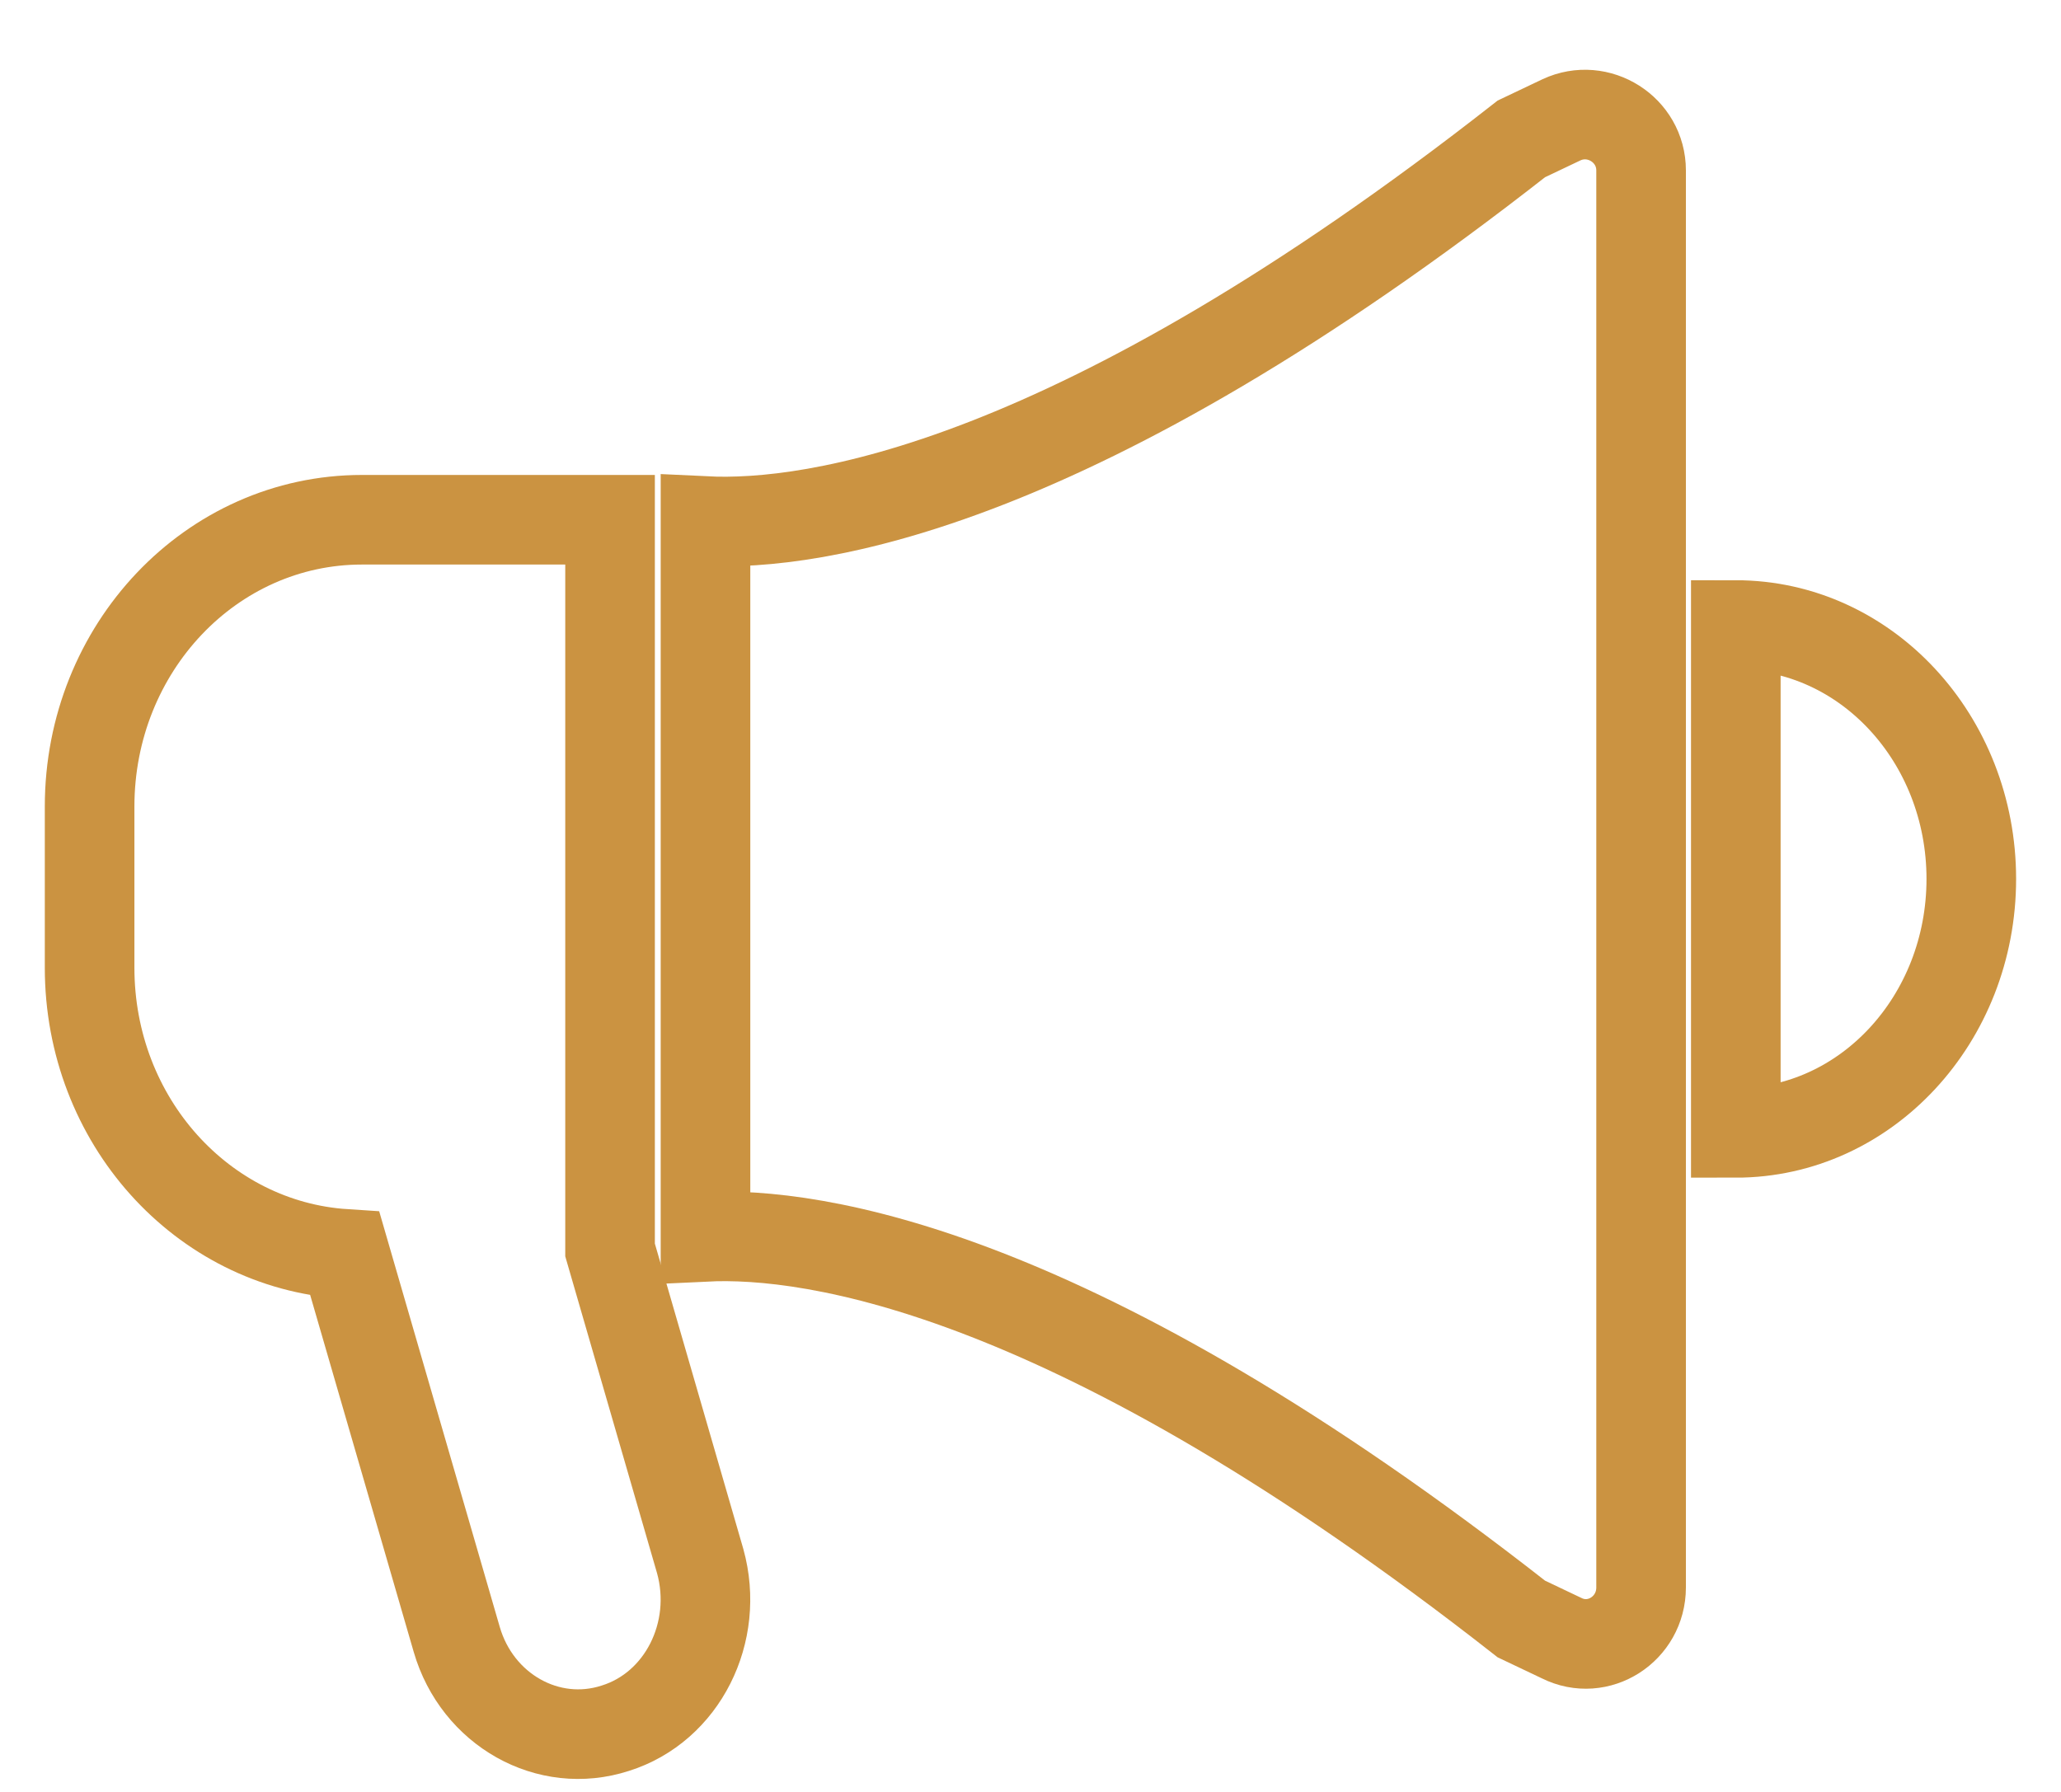 <svg width="23" height="20" viewBox="0 0 23 20" fill="none" xmlns="http://www.w3.org/2000/svg">
<path d="M18.314 1.902V17.718C18.314 18.181 17.837 18.489 17.426 18.283L16.978 18.07C11.985 14.157 9.07 13.746 7.873 13.804V5.816C9.07 5.874 11.985 5.463 16.978 1.55L17.426 1.337C17.837 1.146 18.314 1.447 18.314 1.902Z" stroke="#CB9341" stroke-miterlimit="10"/>
<path d="M19.371 12.644C20.824 12.644 21.999 11.374 21.999 9.81C21.999 8.246 20.824 6.976 19.371 6.976V12.644Z" stroke="#CB9341" stroke-miterlimit="10"/>
<path d="M6.867 19.289C6.118 19.532 5.325 19.084 5.097 18.298L3.849 13.995C2.256 13.892 1 12.505 1 10.801V9.002C1 7.233 2.358 5.801 4.04 5.801H6.808V13.951L7.814 17.424C8.034 18.217 7.616 19.054 6.867 19.289Z" stroke="#CB9341" stroke-miterlimit="10"/>
</svg>
